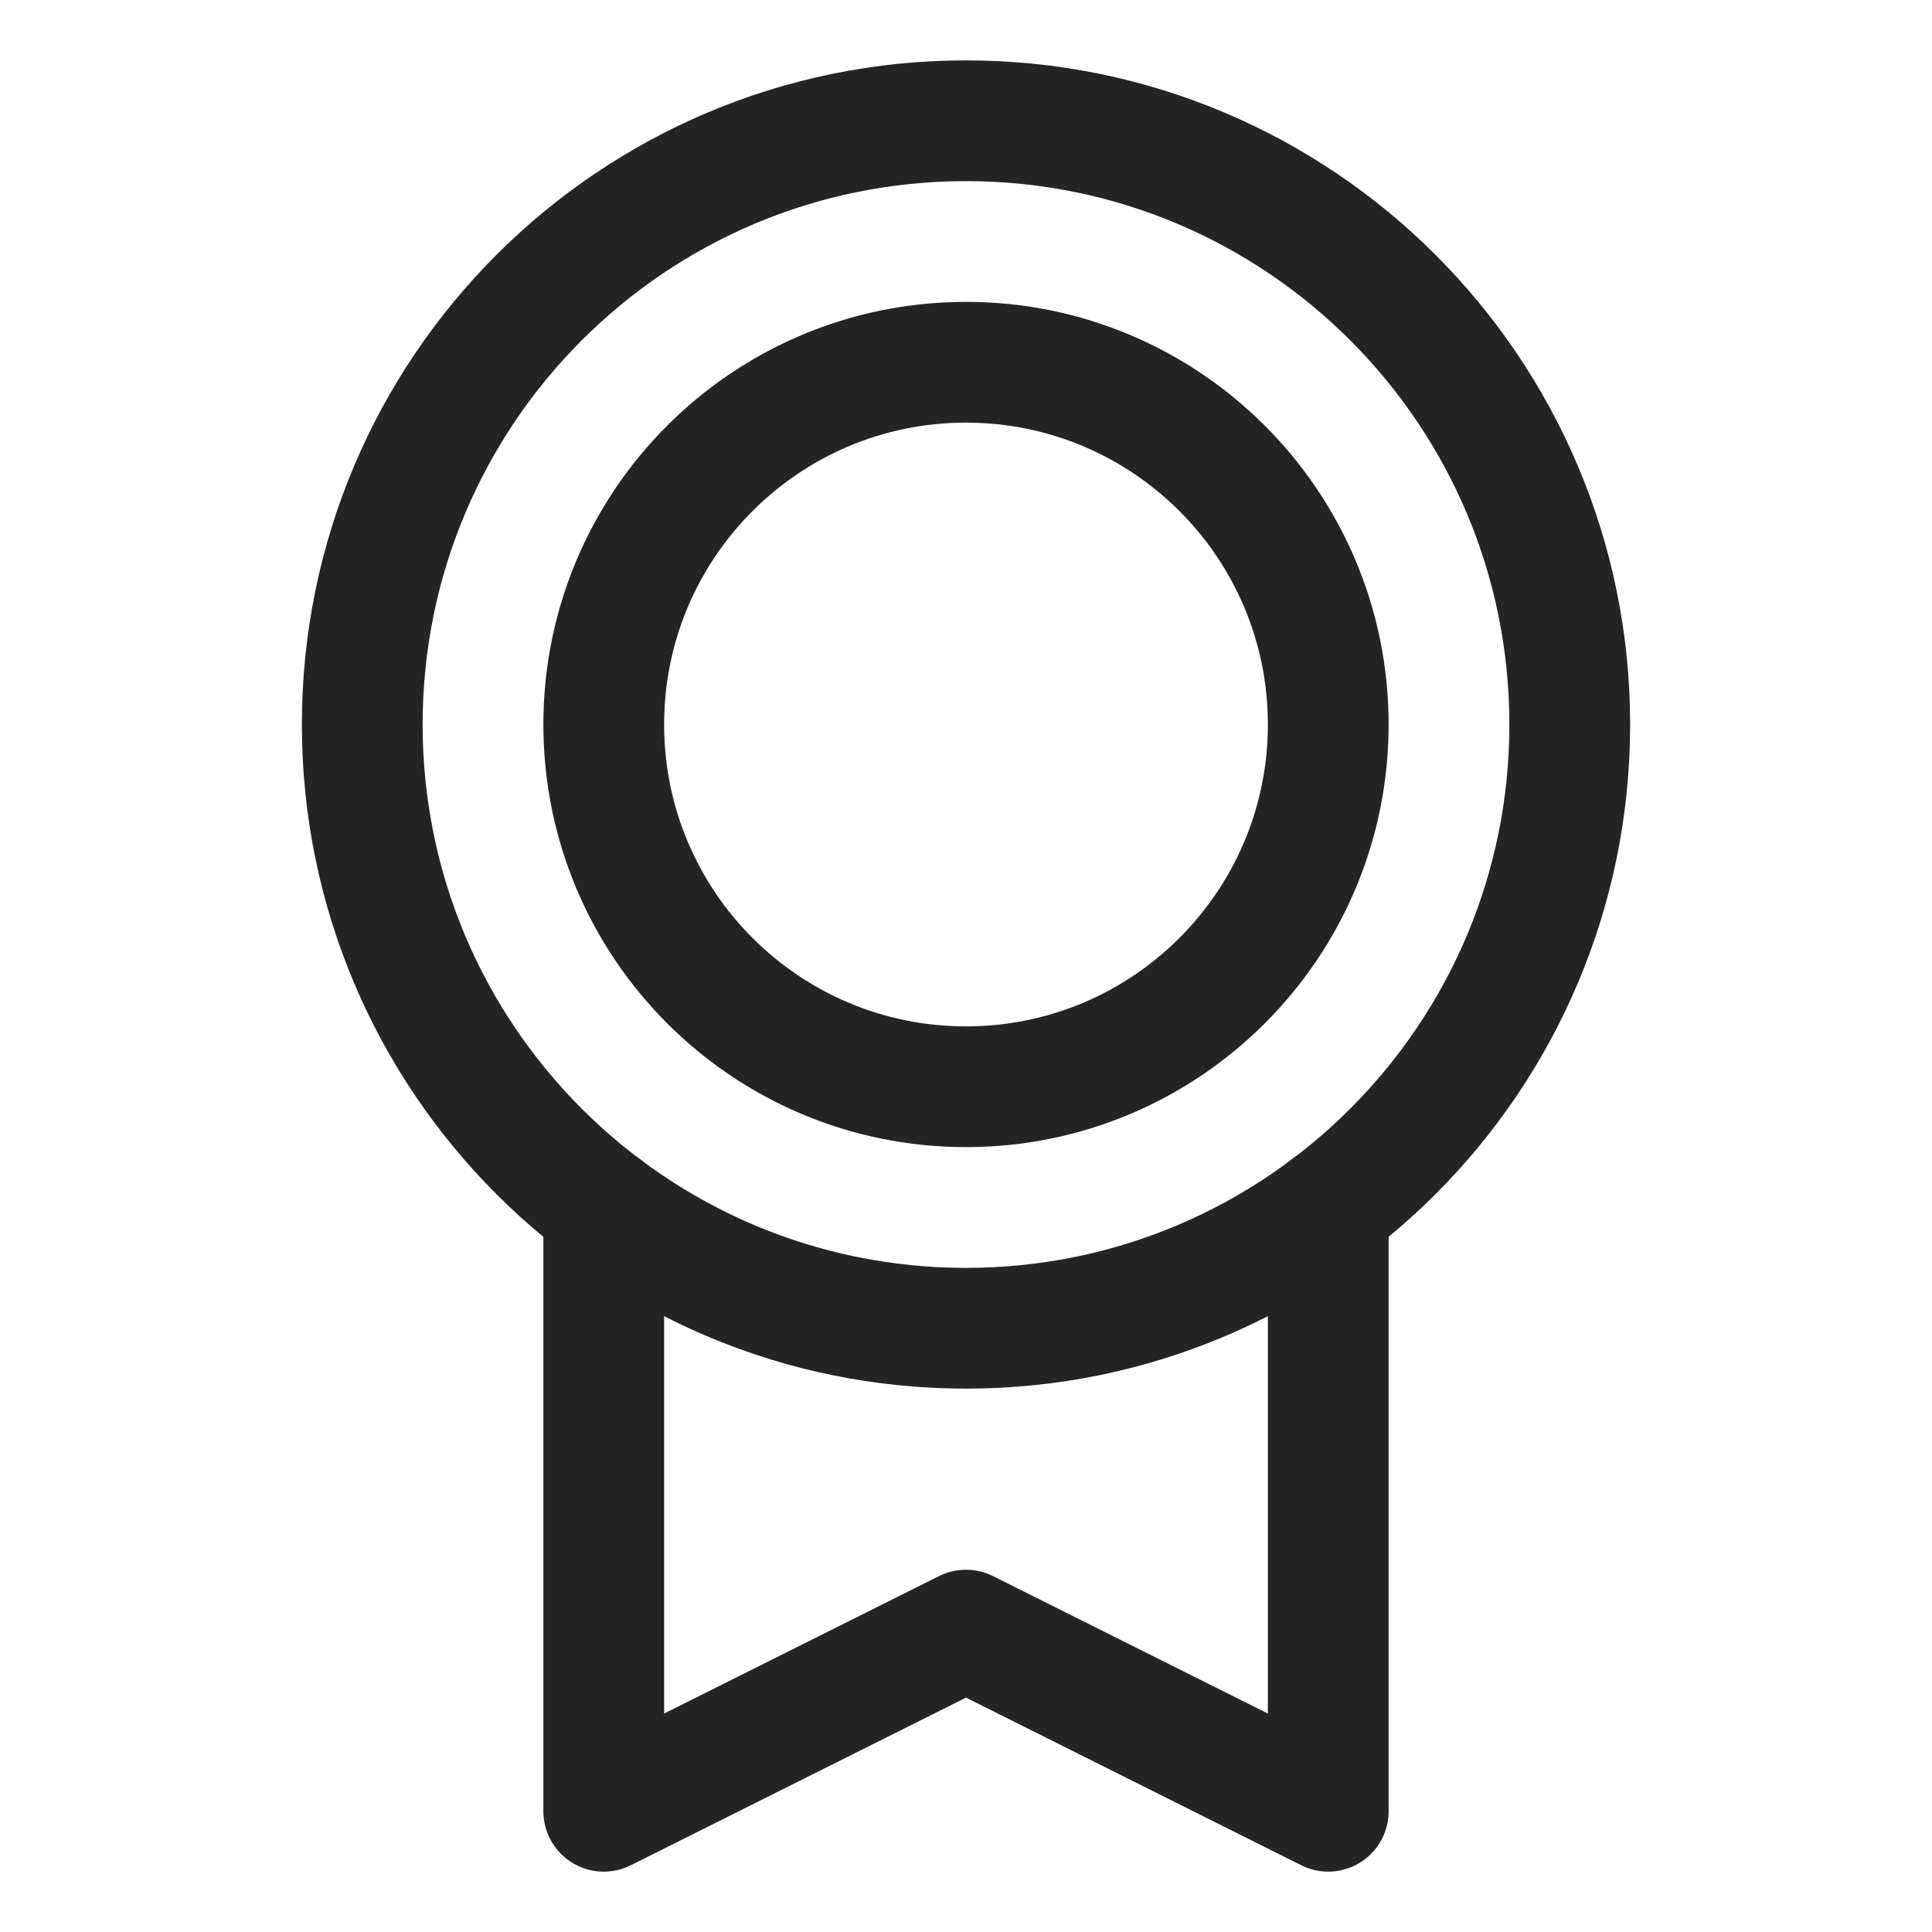 <svg width="16" height="16" viewBox="0 0 16 16" fill="none" xmlns="http://www.w3.org/2000/svg">
<path d="M8 11C10.761 11 13 8.761 13 6C13 3.239 10.761 1 8 1C5.238 1 3 3.239 3 6C3 8.761 5.238 11 8 11Z" stroke="#242424" stroke-linecap="round" stroke-linejoin="round"/>
<path d="M8 9C9.656 9 11 7.657 11 6C11 4.343 9.656 3 8 3C6.343 3 5 4.343 5 6C5 7.657 6.343 9 8 9Z" stroke="#242424" stroke-linecap="round" stroke-linejoin="round"/>
<path d="M11 10V15L8 13.5L5 15V10" stroke="#242424" stroke-linecap="round" stroke-linejoin="round"/>
</svg>
